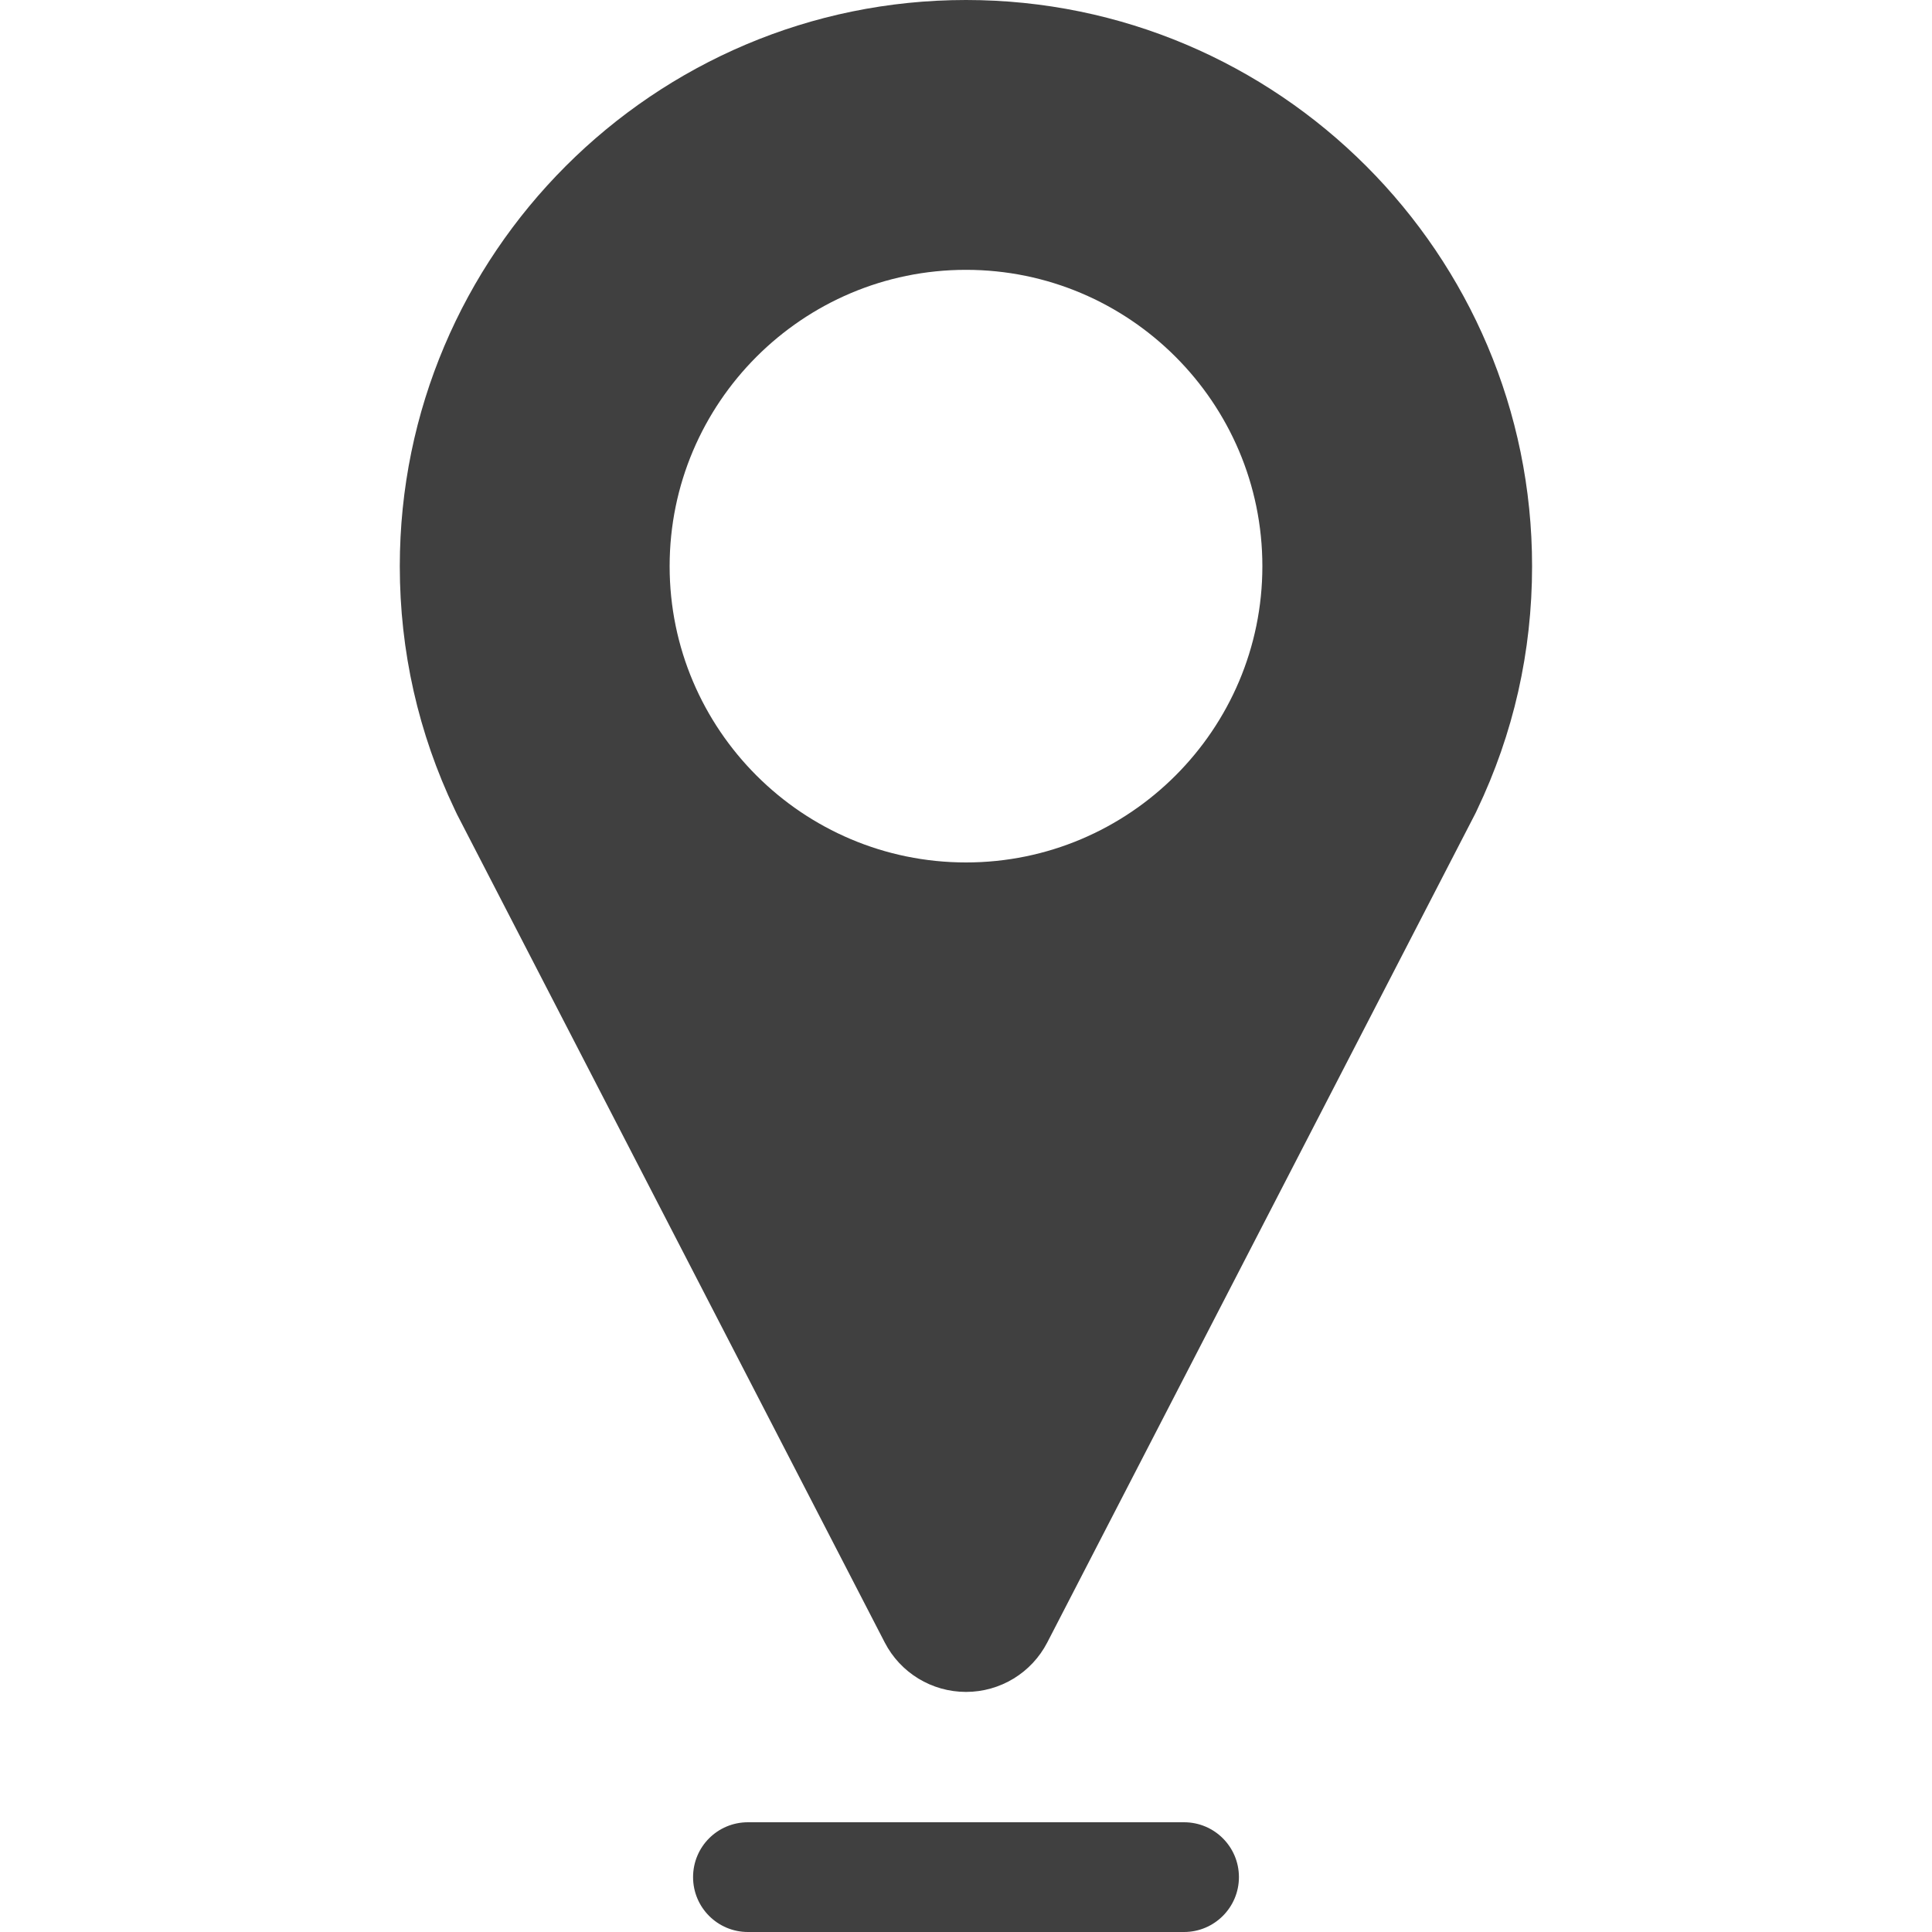 <svg width="15" height="15" viewBox="0 0 15 15" fill="none" xmlns="http://www.w3.org/2000/svg">
<path d="M7.5 0C5.076 0 3.104 1.972 3.104 4.396C3.104 5.056 3.248 5.692 3.53 6.284C3.536 6.297 3.542 6.309 3.548 6.322L6.869 12.752C6.991 12.988 7.234 13.136 7.5 13.136C7.766 13.136 8.009 12.988 8.131 12.752L11.451 6.323C11.457 6.312 11.462 6.301 11.467 6.29C11.751 5.696 11.895 5.059 11.895 4.396C11.896 1.972 9.924 0 7.5 0ZM7.5 6.696C6.231 6.696 5.199 5.664 5.199 4.396C5.199 3.127 6.231 2.095 7.5 2.095C8.769 2.095 9.801 3.127 9.801 4.396C9.801 5.664 8.769 6.696 7.5 6.696Z" fill="black" fill-opacity="0.75"/>
<path d="M9.193 14.148H5.807C5.571 14.148 5.381 14.338 5.381 14.574C5.381 14.809 5.571 15 5.807 15H9.193C9.428 15 9.619 14.809 9.619 14.574C9.619 14.338 9.428 14.148 9.193 14.148Z" fill="black" fill-opacity="0.75"/>
</svg>
